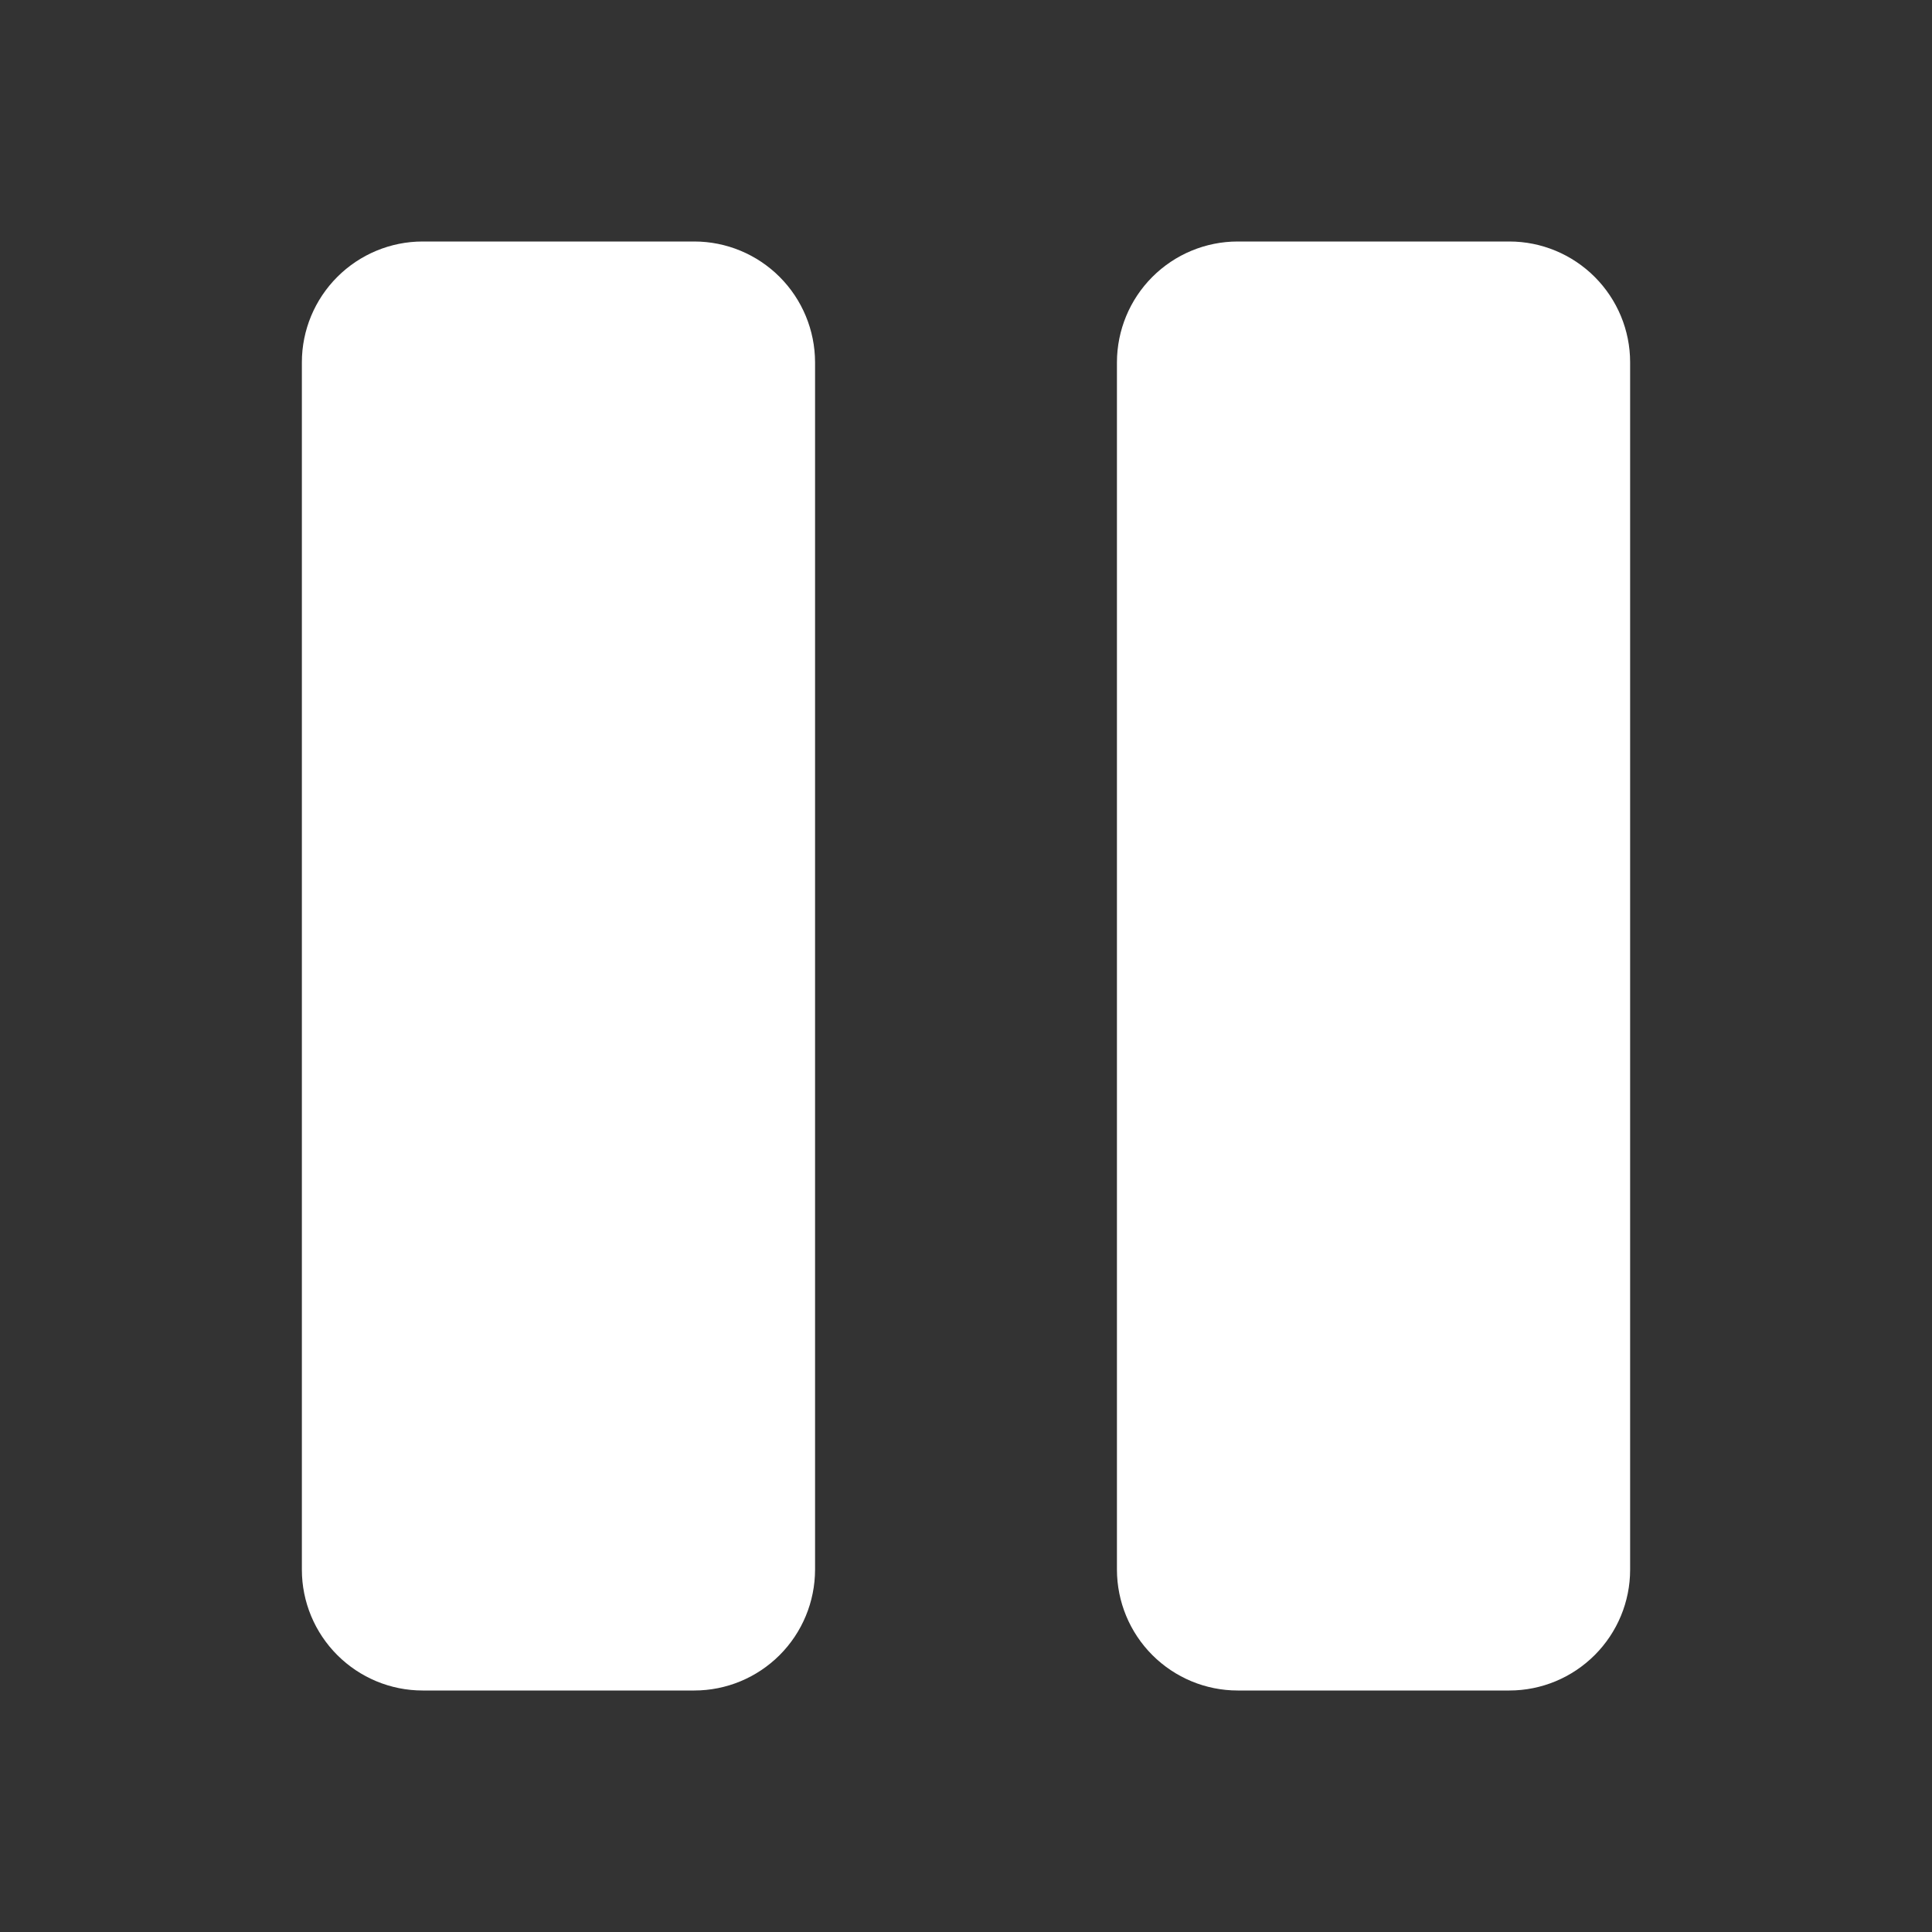 <svg width="24" height="24" viewBox="0 0 24 24" fill="none" xmlns="http://www.w3.org/2000/svg">
<rect x="0" y="0" width="24" height="24" fill="#333333" stroke="none"/>
<path d="M20.25 4.5V19.5C20.25 19.898 20.091 20.279 19.81 20.56C19.529 20.841 19.148 21 18.75 21H15.375C14.977 21 14.596 20.841 14.315 20.56C14.034 20.279 13.876 19.898 13.875 19.5V4.5C13.876 4.102 14.034 3.721 14.315 3.44C14.596 3.159 14.977 3 15.375 3H18.75C19.148 3 19.529 3.159 19.81 3.44C20.091 3.721 20.25 4.102 20.25 4.5V4.5ZM8.625 3H5.25C4.852 3 4.471 3.159 4.19 3.44C3.909 3.721 3.75 4.102 3.75 4.5V19.5C3.75 19.898 3.909 20.279 4.19 20.56C4.471 20.841 4.852 21 5.25 21H8.625C9.023 21 9.404 20.841 9.685 20.56C9.966 20.279 10.124 19.898 10.125 19.5V4.5C10.124 4.102 9.966 3.721 9.685 3.44C9.404 3.159 9.023 3 8.625 3V3Z" fill="#fff"/>
</svg>
